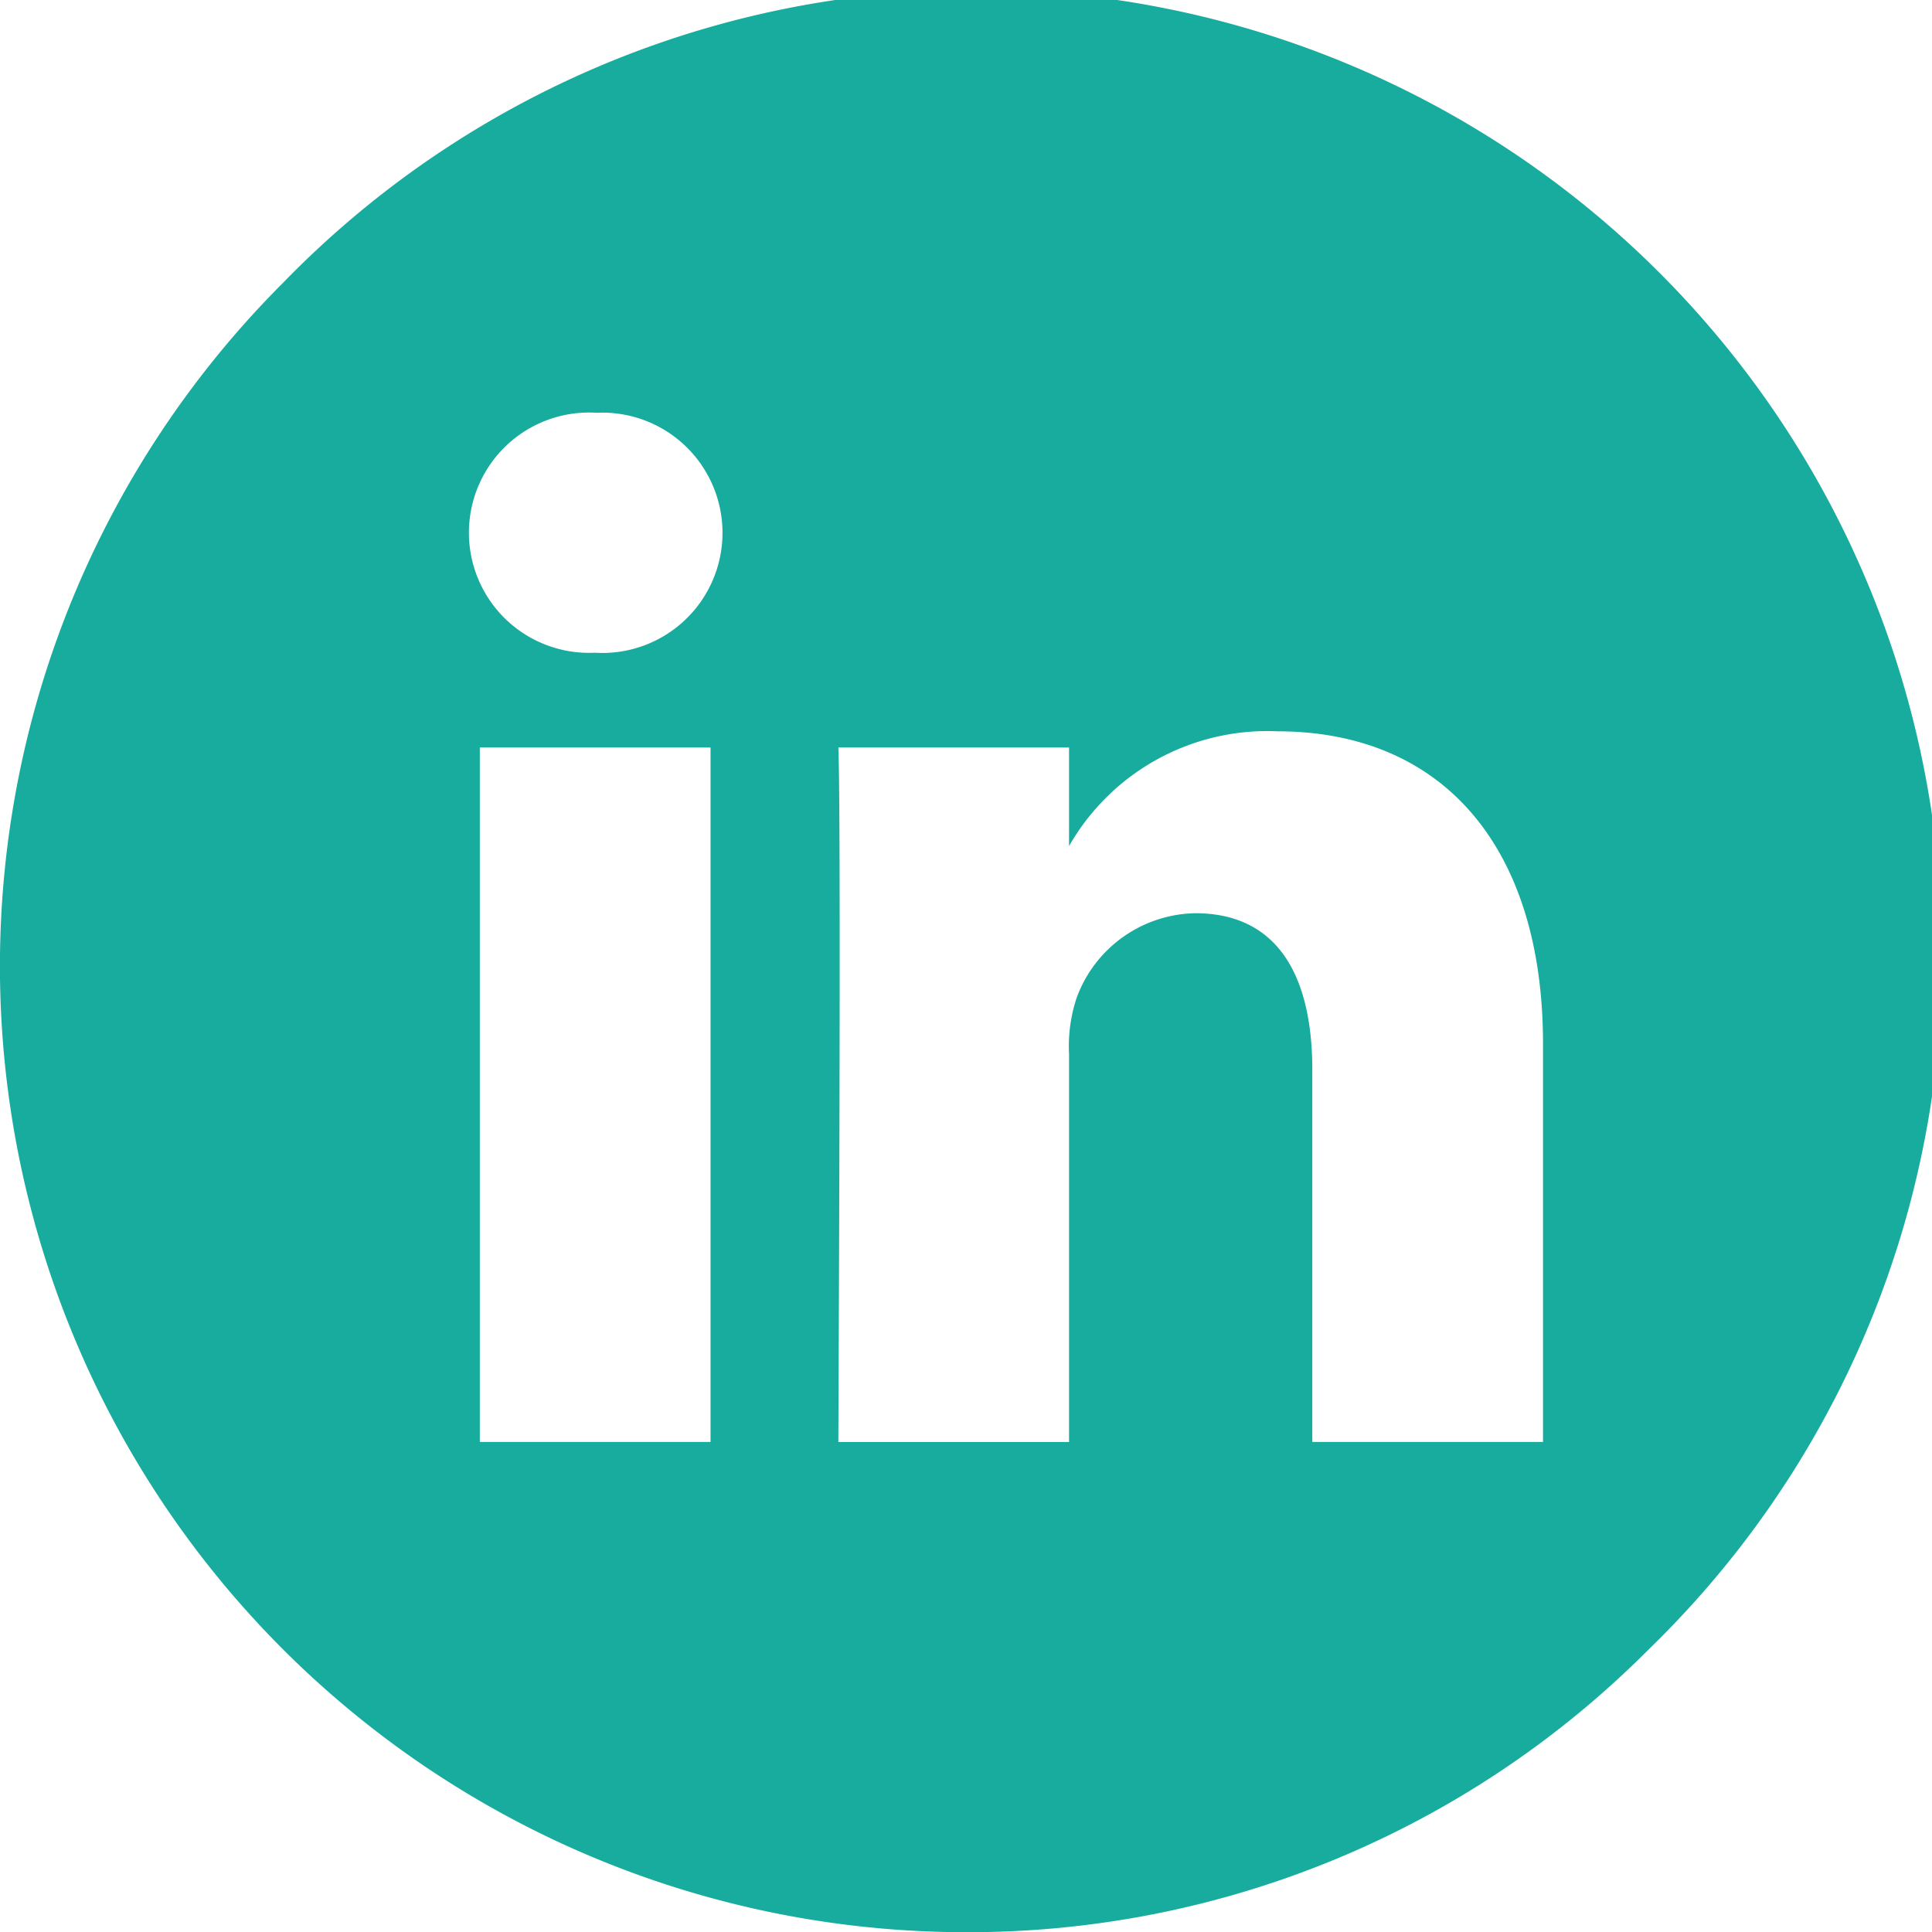 <svg xmlns="http://www.w3.org/2000/svg" width="40.196" height="40.196" viewBox="0 0 40.196 40.196">
  <g id="_003-linkedin" data-name="003-linkedin" transform="translate(-0.001 0)">
    <path id="Subtraction_2" data-name="Subtraction 2" d="M20.1,40.2A20.1,20.1,0,0,1,5.887,5.887,20.1,20.1,0,1,1,34.31,34.309,19.966,19.966,0,0,1,20.1,40.2ZM24.87,19c1.592,0,2.434,1.13,2.434,3.267V30h4.8V21.715c0-4.072-2.067-6.5-5.531-6.5a4.75,4.75,0,0,0-4.33,2.387V15.552h-4.8c.063,1.342,0,14.318,0,14.449h4.8V21.931a3.2,3.2,0,0,1,.158-1.171A2.679,2.679,0,0,1,24.87,19ZM9.984,15.552V30h4.8V15.552Zm2.433-6.964a2.5,2.5,0,1,0-.063,4.993h.032a2.5,2.5,0,1,0,.031-4.993Z" fill="#17ac9d"/>
  </g>
</svg>
